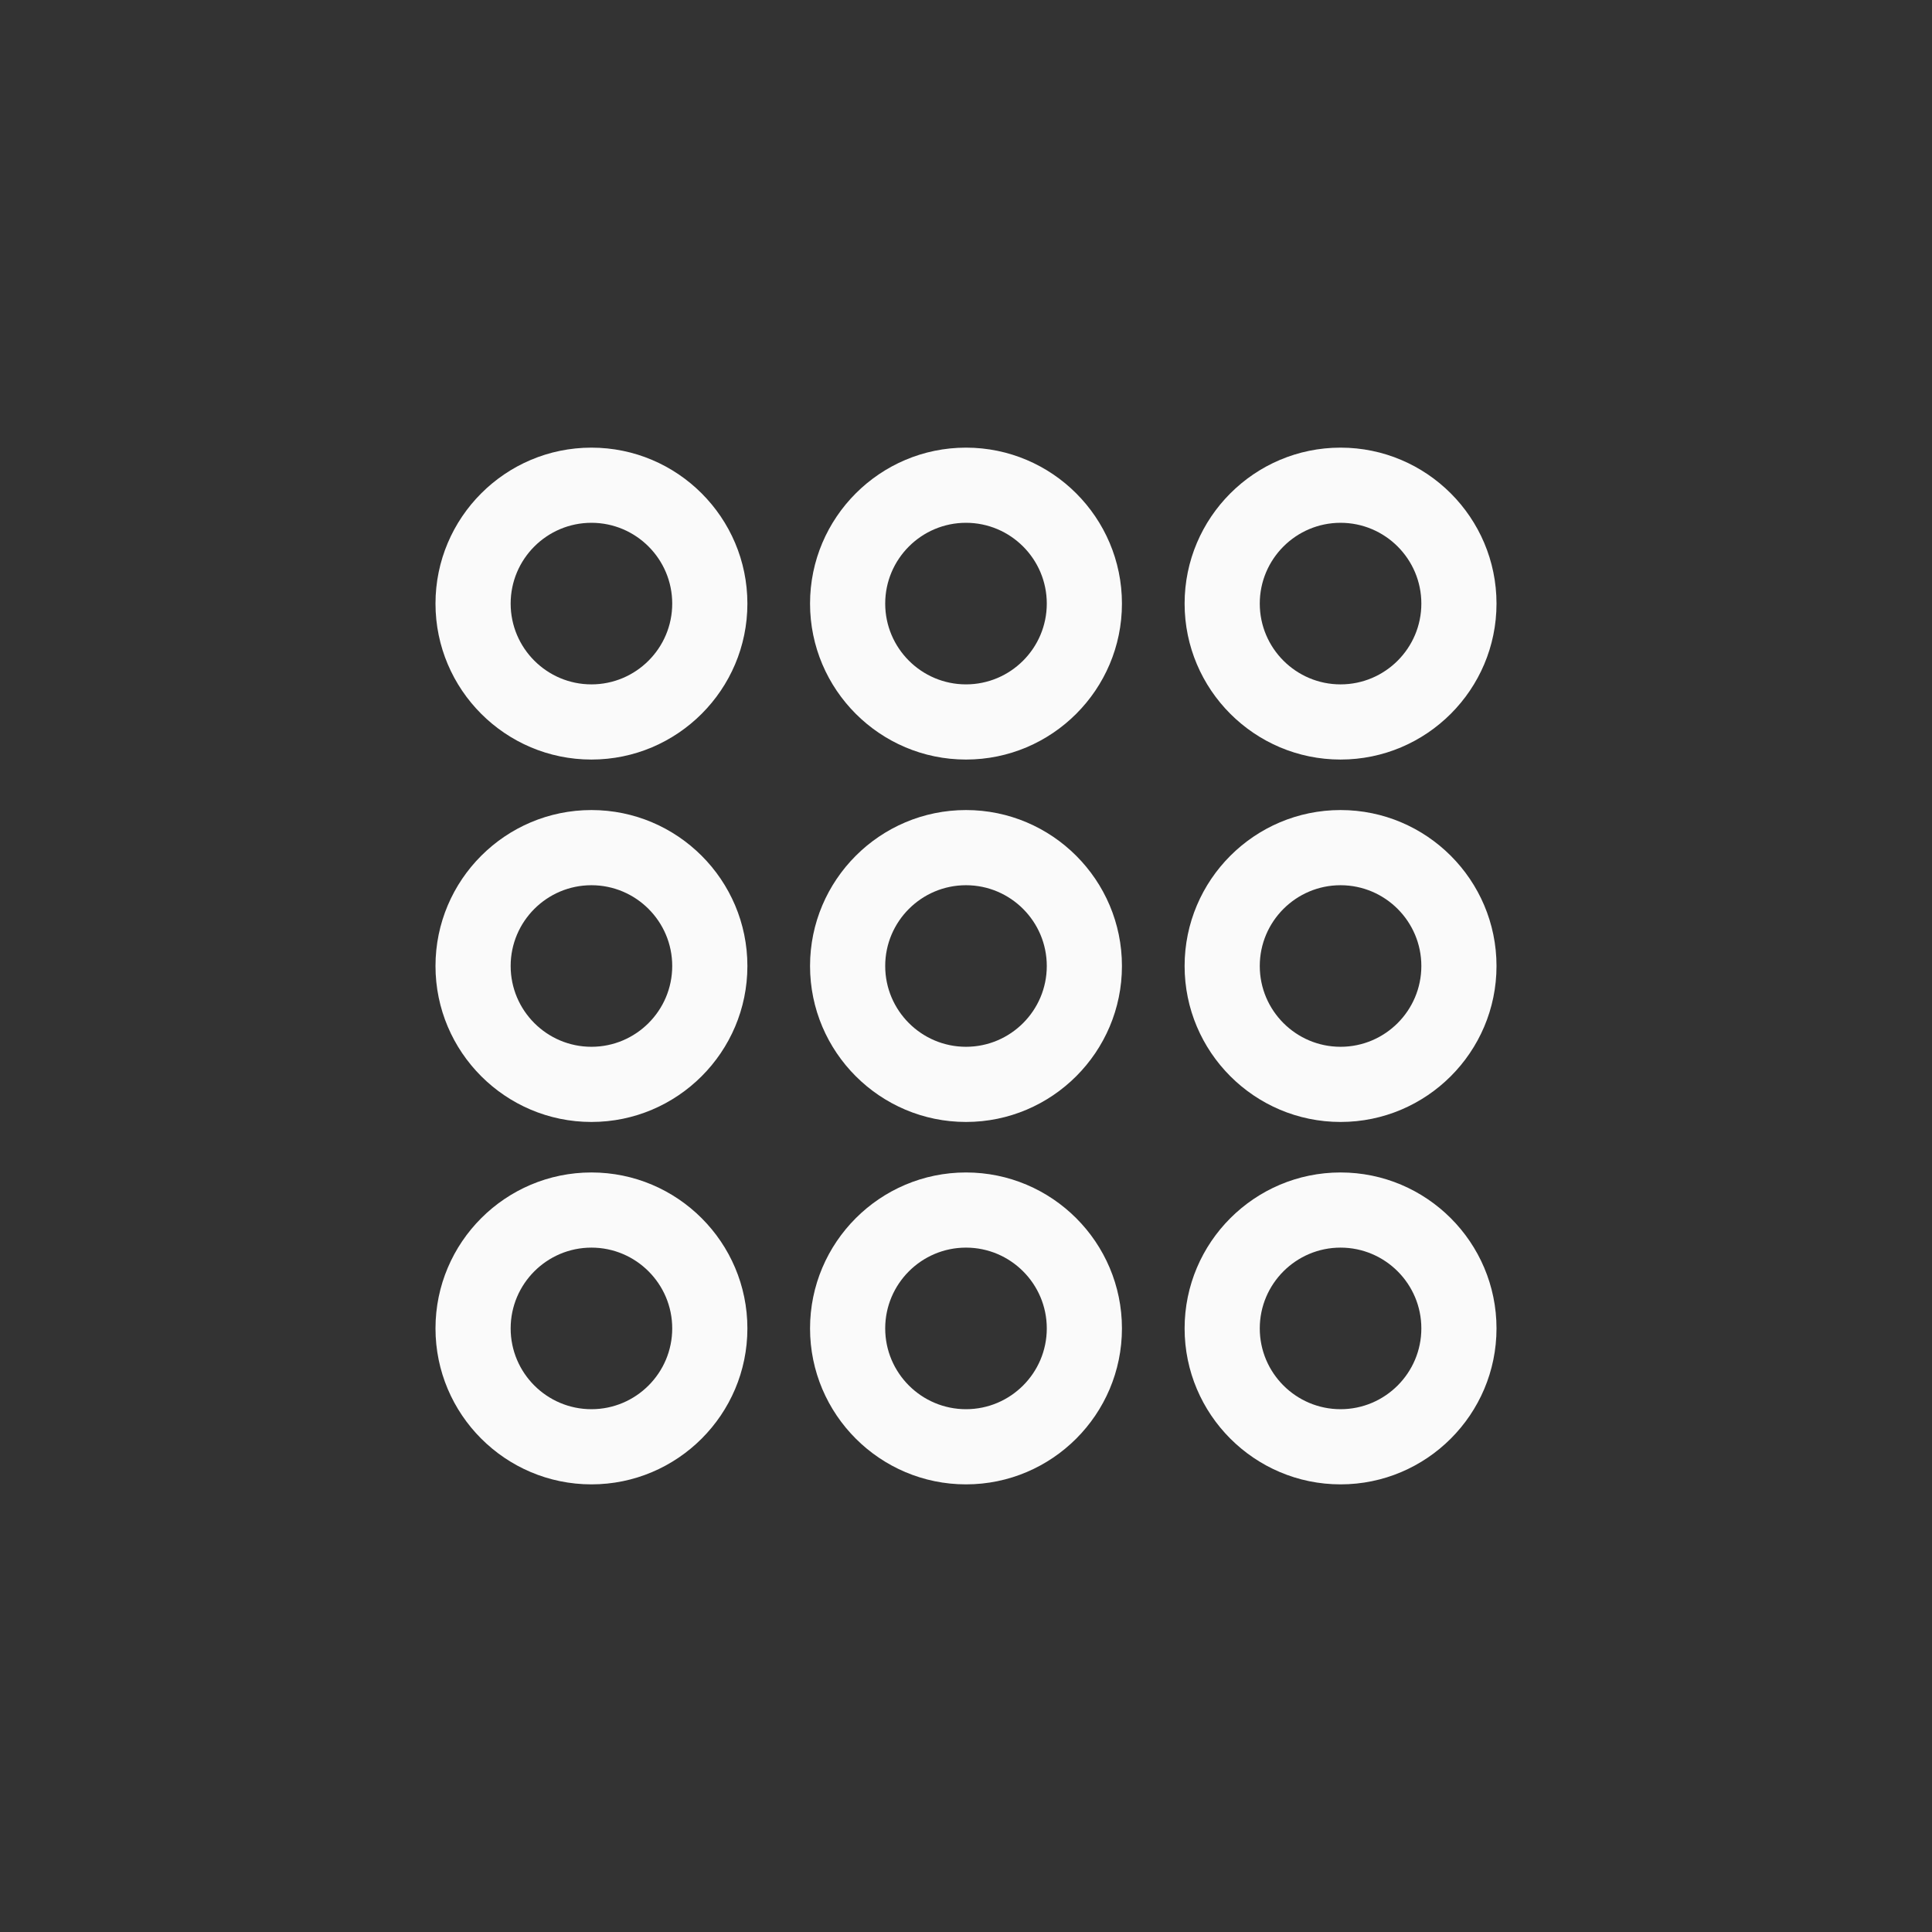 <?xml version="1.0" encoding="utf-8"?>
<!-- Generator: Adobe Illustrator 15.0.0, SVG Export Plug-In . SVG Version: 6.00 Build 0)  -->
<!DOCTYPE svg PUBLIC "-//W3C//DTD SVG 1.1//EN" "http://www.w3.org/Graphics/SVG/1.1/DTD/svg11.dtd">
<svg version="1.1" id="Capa_1" xmlns="http://www.w3.org/2000/svg" xmlns:xlink="http://www.w3.org/1999/xlink" x="0px" y="0px"
	 width="600px" height="600px" viewBox="0 0 600 600" enable-background="new 0 0 600 600" xml:space="preserve">
<rect x="0" y="0" width="600" height="600" fill="#333333" stroke="none"/>
<g fill="#fafafa">
	<path d="M183.676,139.018c-26.707,0-48.43,21.728-48.43,48.434c0,26.707,21.723,48.433,48.43,48.433s48.434-21.726,48.434-48.433
		C232.109,160.745,210.383,139.018,183.676,139.018z M183.676,212.539c-13.832,0-25.087-11.253-25.087-25.088
		c0-13.836,11.255-25.089,25.087-25.089c13.833,0,25.088,11.253,25.088,25.089C208.764,201.286,197.509,212.539,183.676,212.539z"/>
	<path d="M300,139.018c-26.707,0-48.434,21.728-48.434,48.434c0,26.707,21.727,48.433,48.434,48.433s48.43-21.726,48.43-48.433
		C348.43,160.745,326.707,139.018,300,139.018z M300,212.539c-13.832,0-25.091-11.253-25.091-25.088
		c0-13.836,11.259-25.089,25.091-25.089c13.834,0,25.088,11.253,25.088,25.089C325.088,201.286,313.834,212.539,300,212.539z"/>
	<path d="M416.32,235.884c26.707,0,48.434-21.726,48.434-48.433c0-26.706-21.727-48.434-48.434-48.434s-48.43,21.728-48.43,48.434
		C367.891,214.158,389.613,235.884,416.32,235.884z M416.32,162.362c13.832,0,25.091,11.253,25.091,25.089
		c0,13.835-11.259,25.088-25.091,25.088s-25.087-11.253-25.087-25.088C391.233,173.615,402.488,162.362,416.32,162.362z"/>
	<path d="M183.676,251.568c-26.707,0-48.43,21.725-48.43,48.432s21.723,48.434,48.43,48.434s48.434-21.727,48.434-48.434
		S210.383,251.568,183.676,251.568z M183.676,325.089c-13.832,0-25.087-11.253-25.087-25.089c0-13.835,11.255-25.087,25.087-25.087
		c13.833,0,25.088,11.252,25.088,25.087C208.764,313.836,197.509,325.089,183.676,325.089z"/>
	<path d="M300,251.568c-26.707,0-48.434,21.725-48.434,48.432s21.727,48.434,48.434,48.434s48.43-21.727,48.43-48.434
		S326.707,251.568,300,251.568z M300,325.089c-13.832,0-25.091-11.253-25.091-25.089c0-13.835,11.259-25.087,25.091-25.087
		c13.834,0,25.088,11.252,25.088,25.087C325.088,313.836,313.834,325.089,300,325.089z"/>
	<path d="M416.32,251.568c-26.707,0-48.43,21.725-48.43,48.432s21.723,48.434,48.43,48.434s48.434-21.727,48.434-48.434
		S443.027,251.568,416.32,251.568z M416.32,325.089c-13.832,0-25.087-11.253-25.087-25.089c0-13.835,11.255-25.087,25.087-25.087
		s25.091,11.252,25.091,25.087C441.411,313.836,430.152,325.089,416.32,325.089z"/>
	<path d="M183.676,364.118c-26.707,0-48.43,21.725-48.43,48.432s21.723,48.433,48.43,48.433s48.434-21.726,48.434-48.433
		S210.383,364.118,183.676,364.118z M183.676,437.639c-13.832,0-25.087-11.254-25.087-25.089c0-13.834,11.255-25.089,25.087-25.089
		c13.833,0,25.088,11.255,25.088,25.089C208.764,426.385,197.509,437.639,183.676,437.639z"/>
	<path d="M300,364.118c-26.707,0-48.434,21.725-48.434,48.432s21.727,48.433,48.434,48.433s48.43-21.726,48.43-48.433
		S326.707,364.118,300,364.118z M300,437.639c-13.832,0-25.091-11.254-25.091-25.089c0-13.834,11.259-25.089,25.091-25.089
		c13.834,0,25.088,11.255,25.088,25.089C325.088,426.385,313.834,437.639,300,437.639z"/>
	<path d="M416.32,364.118c-26.707,0-48.43,21.725-48.43,48.432s21.723,48.433,48.43,48.433s48.434-21.726,48.434-48.433
		S443.027,364.118,416.32,364.118z M416.32,437.639c-13.832,0-25.087-11.254-25.087-25.089c0-13.834,11.255-25.089,25.087-25.089
		s25.091,11.255,25.091,25.089C441.411,426.385,430.152,437.639,416.32,437.639z"/>
</g>
</svg>
